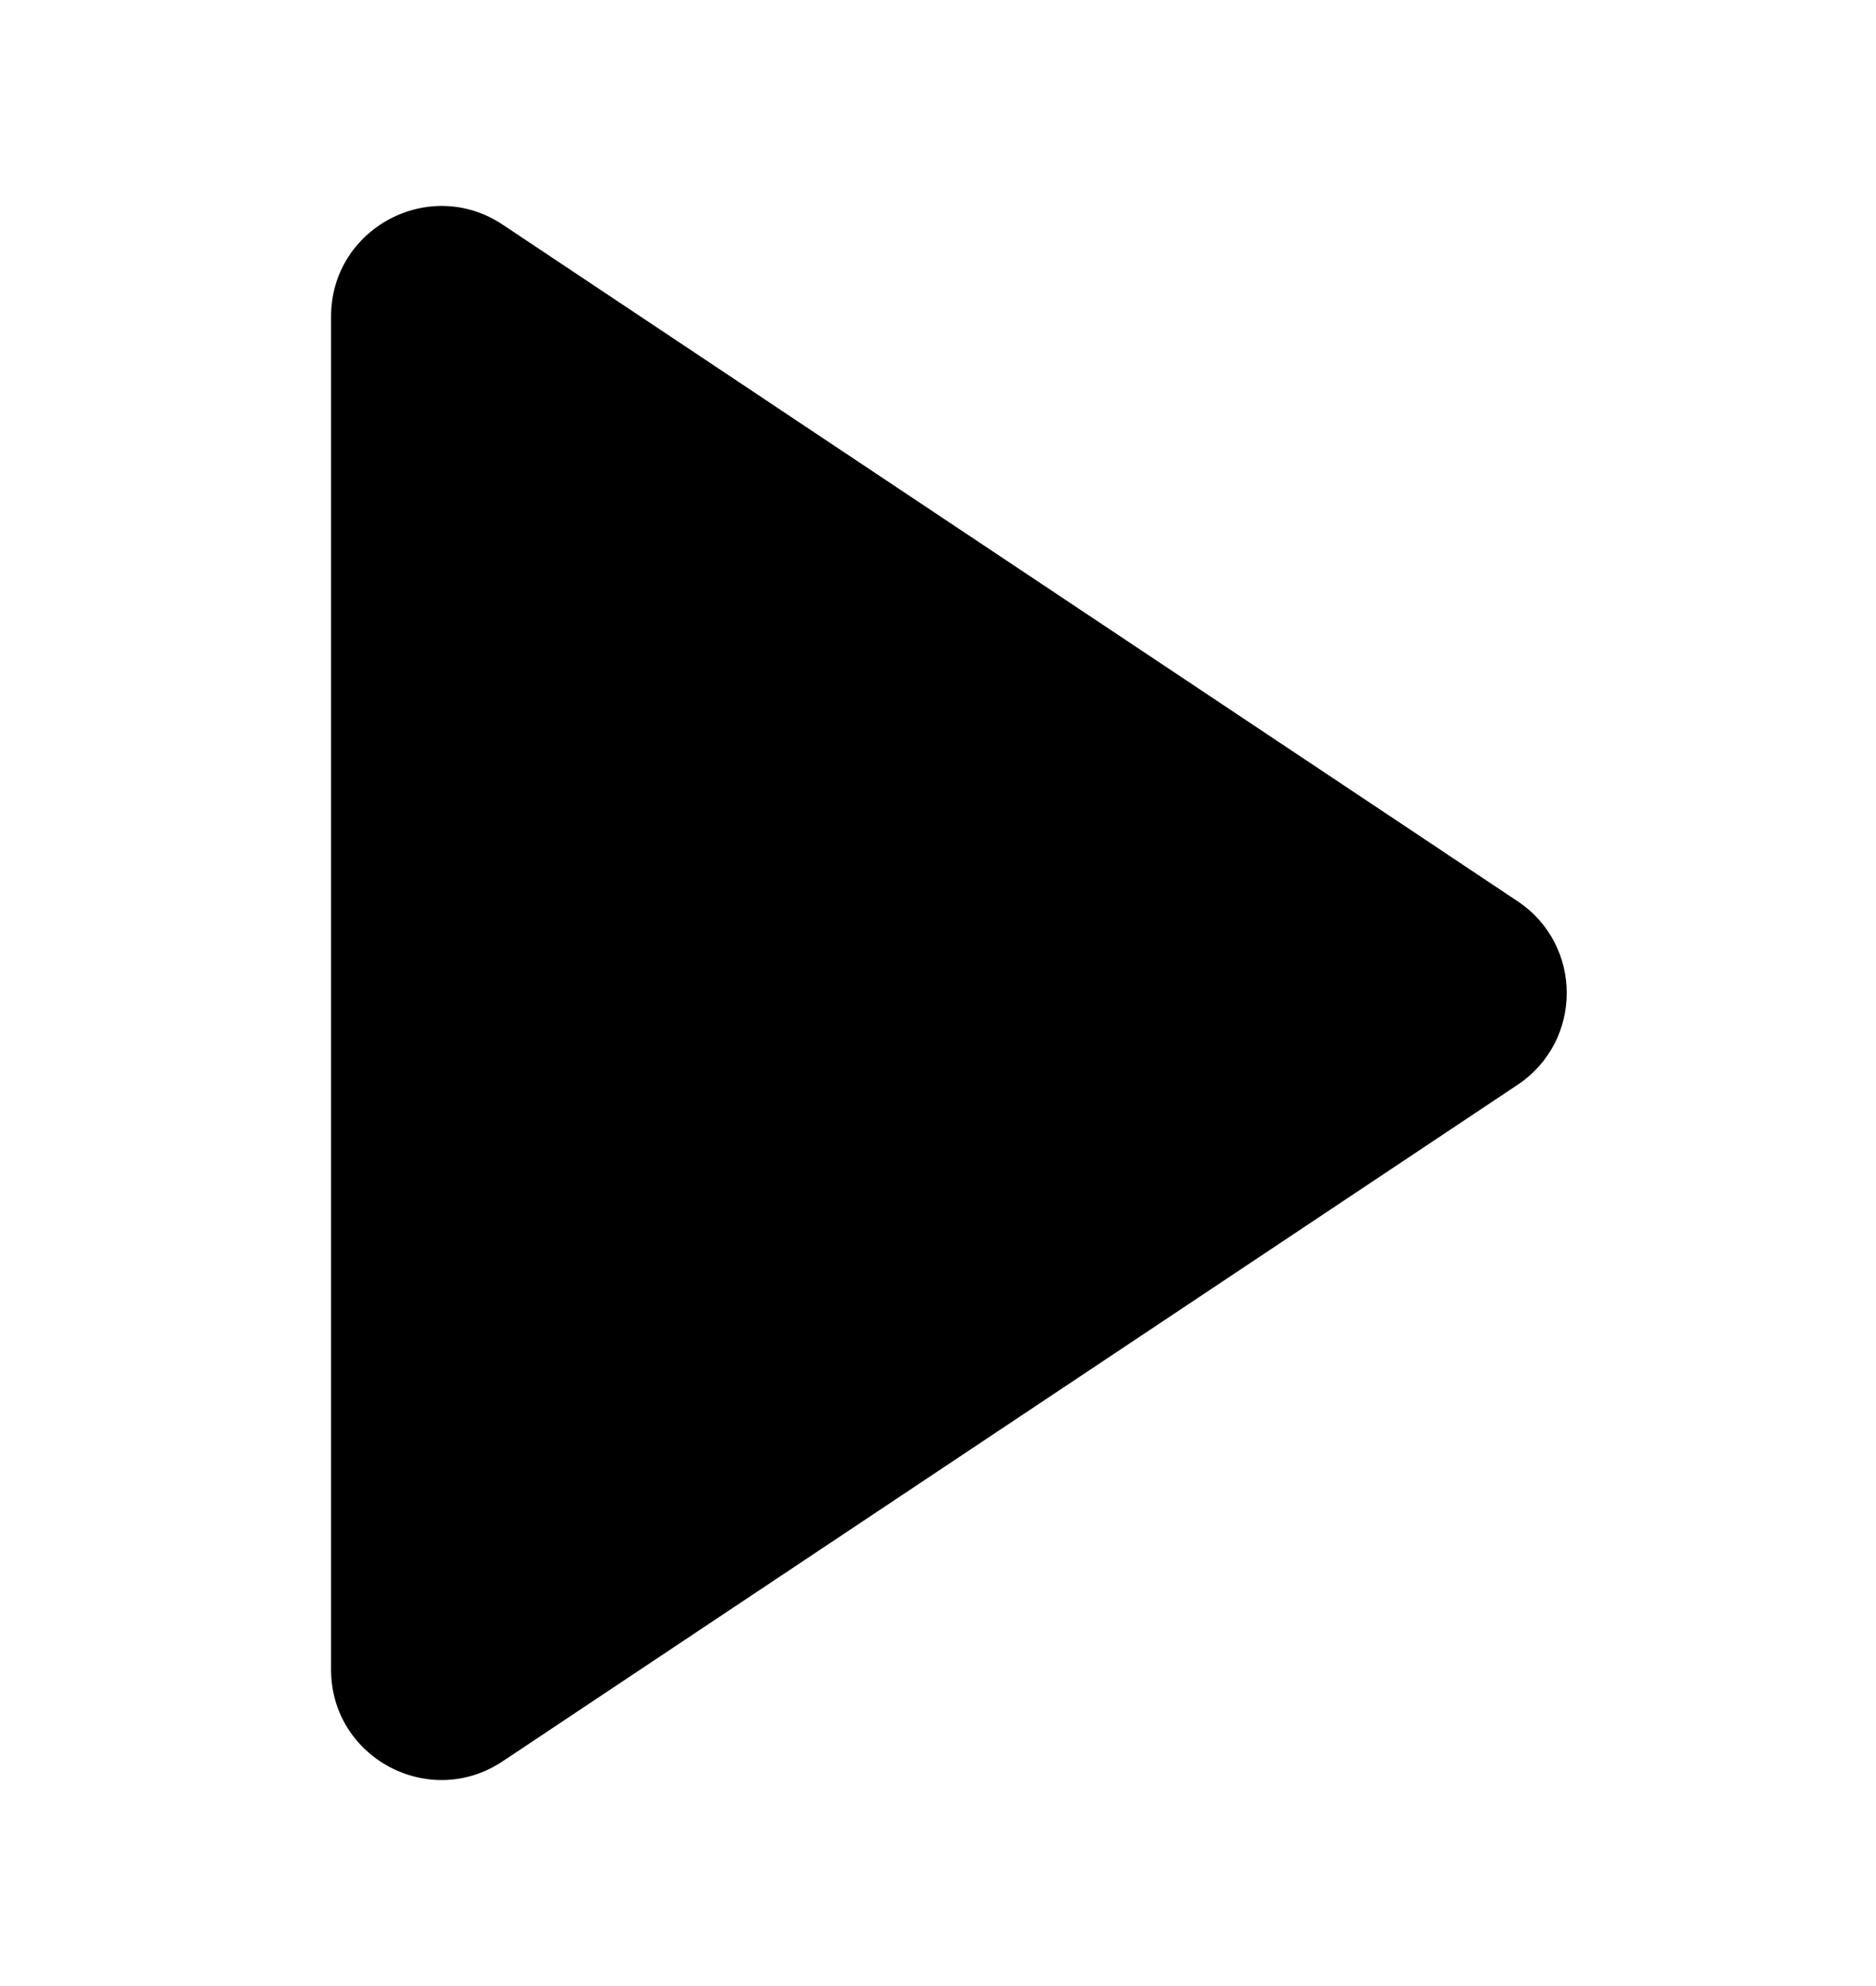 <svg width="17" height="18" viewBox="0 0 17 18" fill="none" xmlns="http://www.w3.org/2000/svg">
<path d="M3 2.869C3 2.07 3.89 1.593 4.555 2.036L13.752 8.168C14.346 8.564 14.346 9.436 13.752 9.832L4.555 15.963C3.89 16.407 3 15.93 3 15.132V2.869Z" fill="black"/>
</svg>
